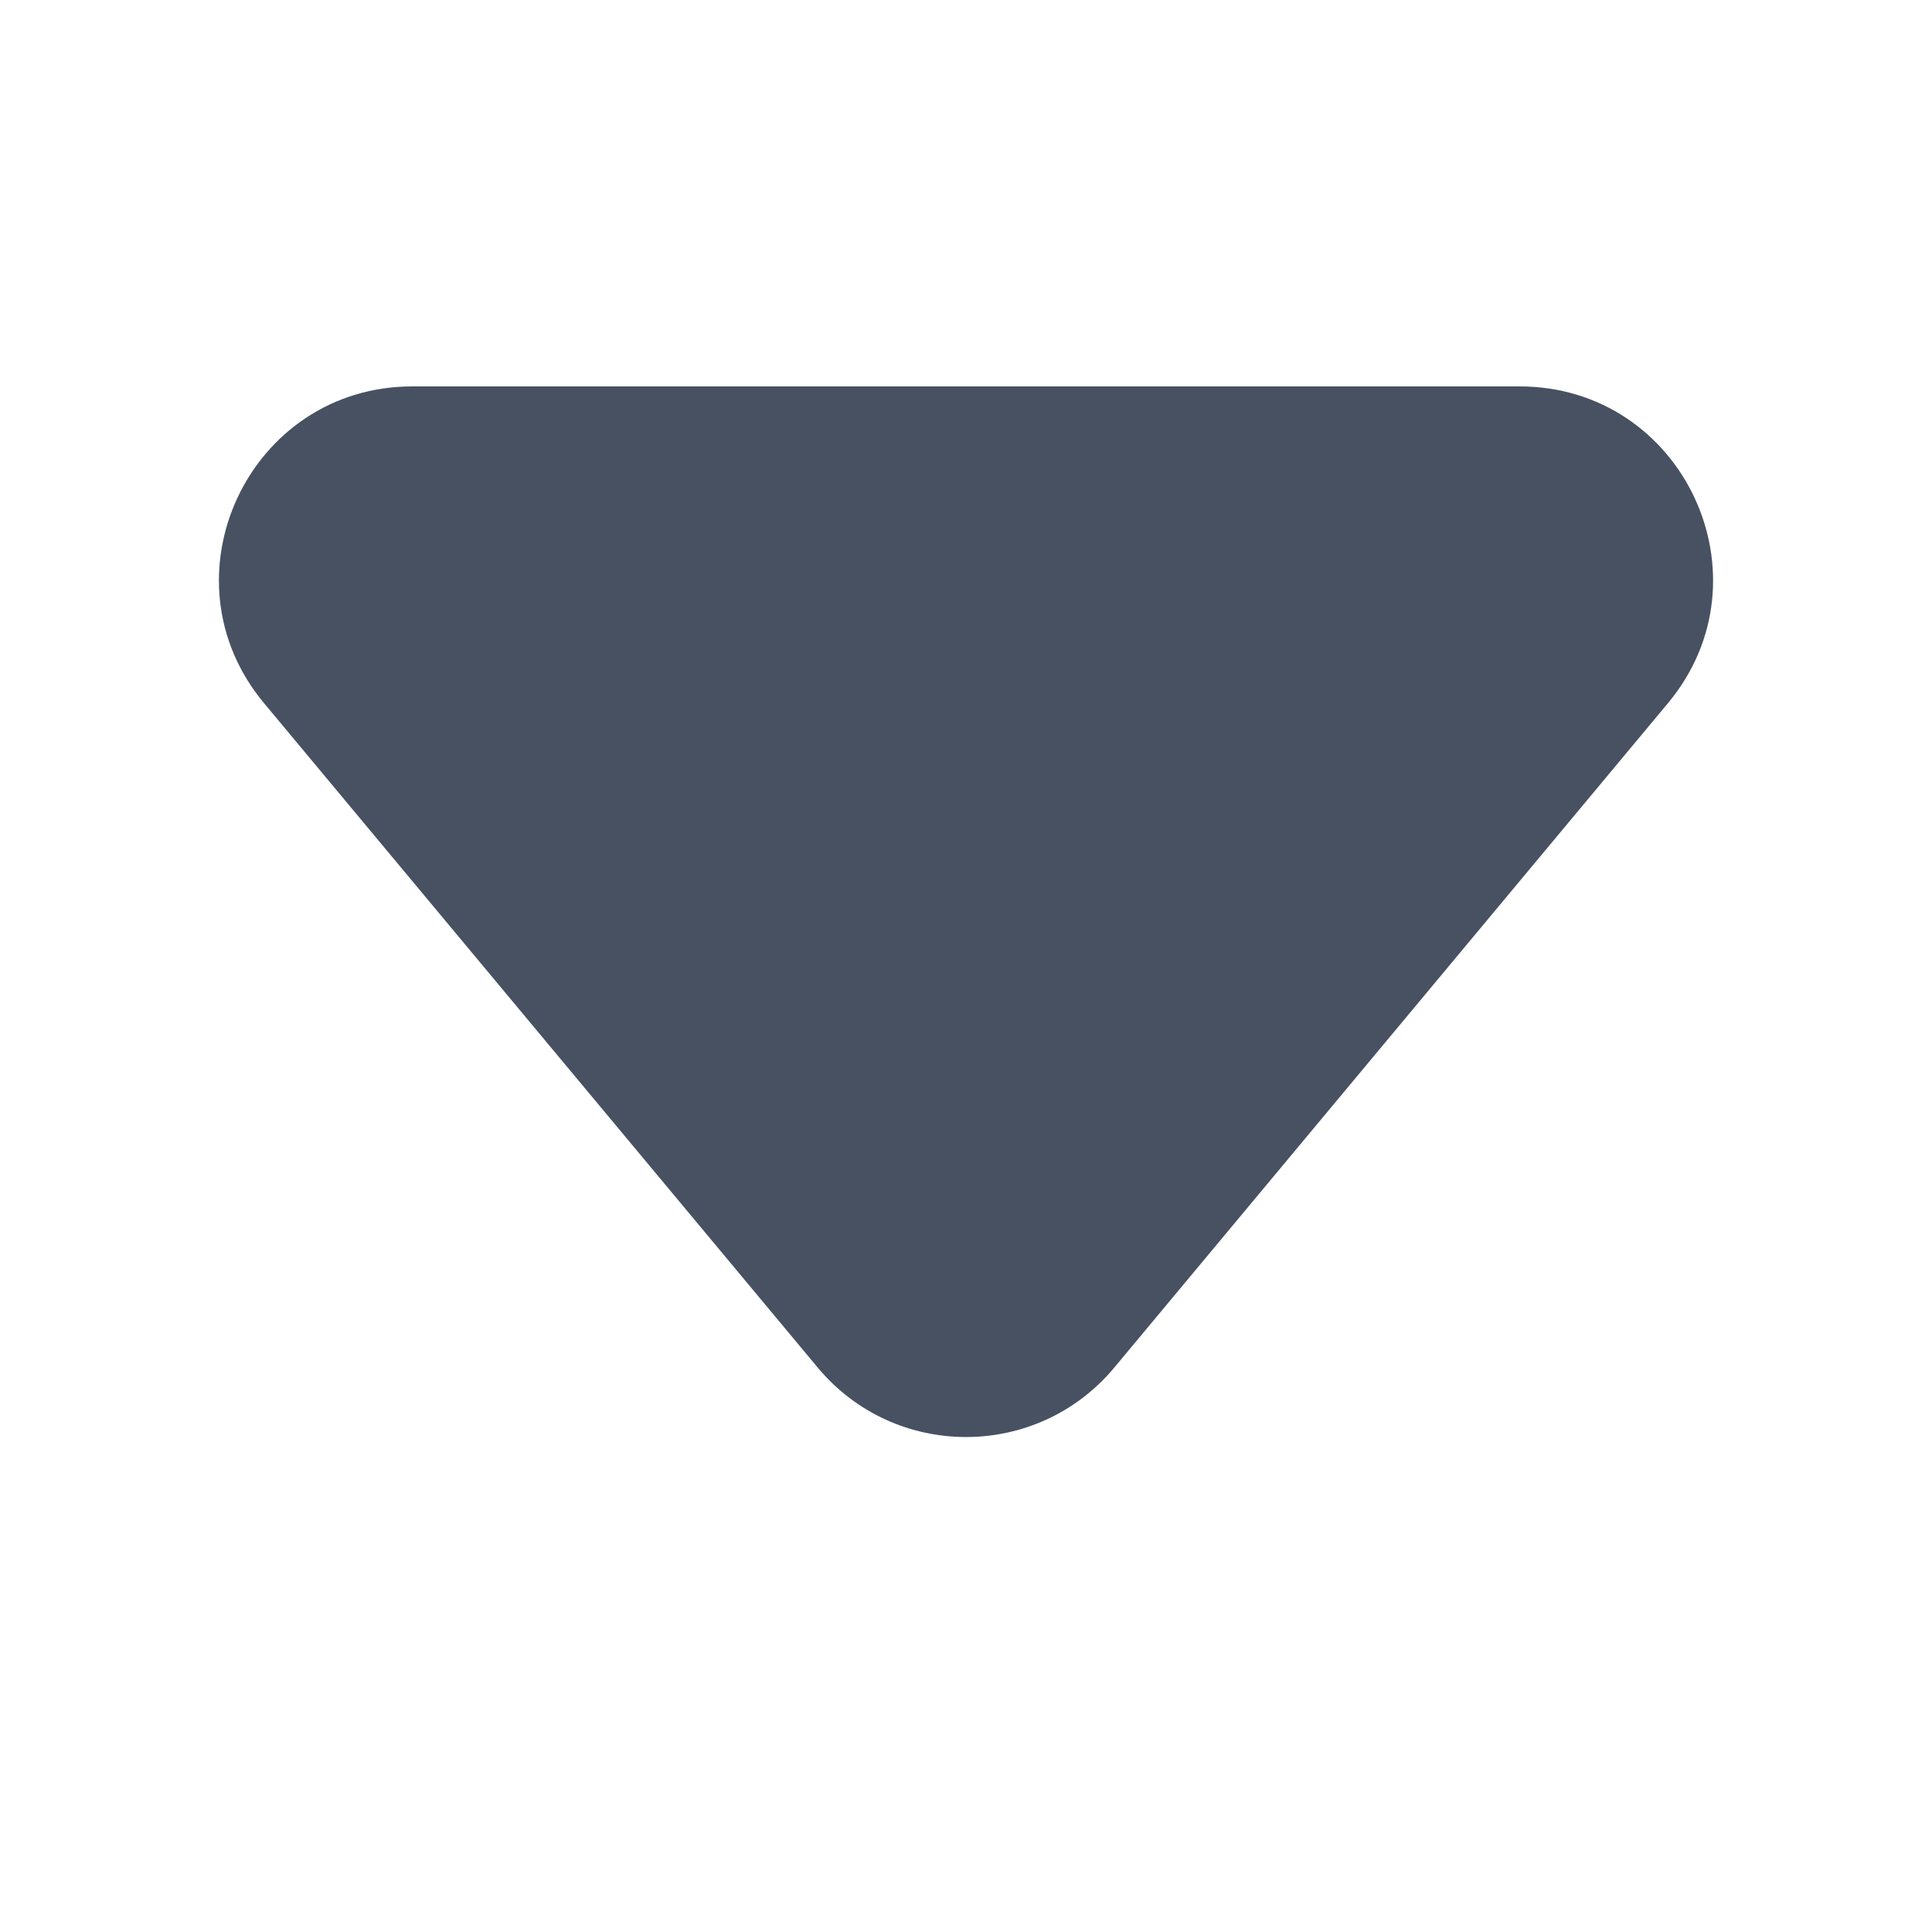 <svg xmlns="http://www.w3.org/2000/svg" width="10" height="10" viewBox="0 0 10 10" fill="none">
<g clip-path="url(#clip0)">
<path d="M2.135 2C1.287 2 0.824 2.989 1.367 3.64L4.232 7.078C4.632 7.558 5.368 7.558 5.768 7.078L8.633 3.64C9.176 2.989 8.713 2 7.865 2L2.135 2Z" fill="#475161"/>
</g>
<defs>
<clipPath id="clip0">
<rect width="10" height="10" fill="white"/>
</clipPath>
</defs>
</svg>